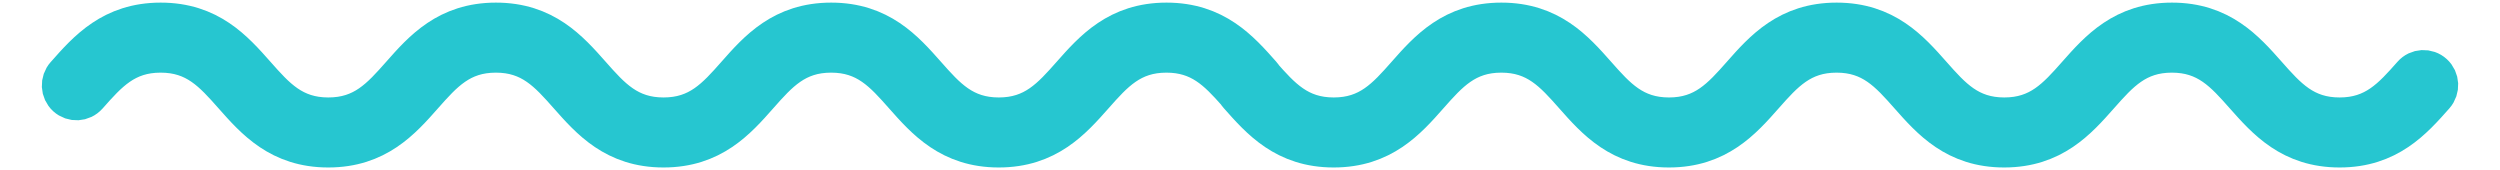 <svg width="191" height="13" viewBox="0 0 191 13" fill="none" xmlns="http://www.w3.org/2000/svg">
<path fill-rule="evenodd" clip-rule="evenodd" d="M178.746 11.295C182.462 11.295 184.347 9.162 186.011 7.282C186.436 6.798 186.399 6.056 185.923 5.624C185.447 5.191 184.717 5.229 184.292 5.713C182.757 7.447 181.431 8.946 178.746 8.946C176.056 8.946 174.734 7.447 173.2 5.713C171.536 3.833 169.655 1.7 165.94 1.7C162.224 1.7 160.338 3.833 158.674 5.713C157.14 7.447 155.818 8.946 153.129 8.946C150.439 8.946 149.117 7.447 147.583 5.713C145.919 3.833 144.038 1.7 140.318 1.7C136.602 1.7 134.716 3.833 133.057 5.713C131.523 7.447 130.196 8.946 127.511 8.946C124.826 8.946 123.5 7.447 121.965 5.713C120.302 3.833 118.421 1.7 114.705 1.7C110.989 1.7 109.104 3.833 107.444 5.713C105.91 7.447 104.588 8.946 101.899 8.946C99.209 8.946 97.887 7.447 96.353 5.713L96.524 5.906C96.487 5.84 96.441 5.774 96.385 5.713C94.721 3.833 92.84 1.7 89.12 1.7C85.404 1.7 83.519 3.833 81.855 5.713C80.32 7.447 78.994 8.946 76.309 8.946C73.619 8.946 72.297 7.447 70.763 5.713C69.099 3.833 67.218 1.7 63.503 1.7C59.787 1.7 57.901 3.833 56.242 5.713C54.708 7.447 53.386 8.946 50.696 8.946C48.007 8.946 46.685 7.447 45.15 5.713C43.487 3.833 41.606 1.7 37.89 1.7C34.174 1.7 32.289 3.833 30.63 5.713C29.095 7.447 27.773 8.946 25.084 8.946C22.394 8.946 21.072 7.447 19.538 5.713C17.874 3.833 15.993 1.7 12.277 1.7C8.562 1.7 6.676 3.833 5.017 5.713L4.998 5.732C4.564 6.216 4.601 6.958 5.077 7.391C5.553 7.823 6.278 7.785 6.708 7.301L6.727 7.282C8.261 5.549 9.583 4.05 12.273 4.05C14.962 4.05 16.284 5.549 17.819 7.282C19.482 9.162 21.363 11.295 25.079 11.295C28.795 11.295 30.68 9.162 32.339 7.282C33.874 5.549 35.196 4.05 37.885 4.05C40.575 4.05 41.897 5.549 43.431 7.282C45.095 9.162 46.976 11.295 50.692 11.295C54.407 11.295 56.293 9.162 57.952 7.282C59.486 5.549 60.808 4.05 63.498 4.05C66.188 4.05 67.51 5.549 69.044 7.282C70.708 9.162 72.589 11.295 76.304 11.295C80.02 11.295 81.906 9.162 83.569 7.282C85.104 5.549 86.426 4.05 89.115 4.05C91.694 4.05 93.016 5.426 94.476 7.071C94.513 7.137 94.559 7.203 94.615 7.264L94.633 7.282C96.297 9.162 98.178 11.295 101.894 11.295C105.61 11.295 107.495 9.162 109.154 7.282C110.689 5.549 112.011 4.05 114.7 4.05C117.39 4.05 118.712 5.549 120.246 7.282C121.91 9.162 123.791 11.295 127.507 11.295C131.222 11.295 133.108 9.162 134.767 7.282C136.301 5.549 137.628 4.05 140.313 4.05C143.003 4.05 144.325 5.549 145.859 7.282C147.523 9.162 149.404 11.295 153.119 11.295C156.835 11.295 158.721 9.162 160.384 7.282C161.919 5.549 163.241 4.05 165.93 4.05C168.62 4.05 169.942 5.549 171.476 7.282C173.149 9.167 175.03 11.295 178.746 11.295Z" fill="#26C6D0" stroke="#26C6D0" stroke-width="3" stroke-miterlimit="10" stroke-linejoin="round"/>
</svg>
